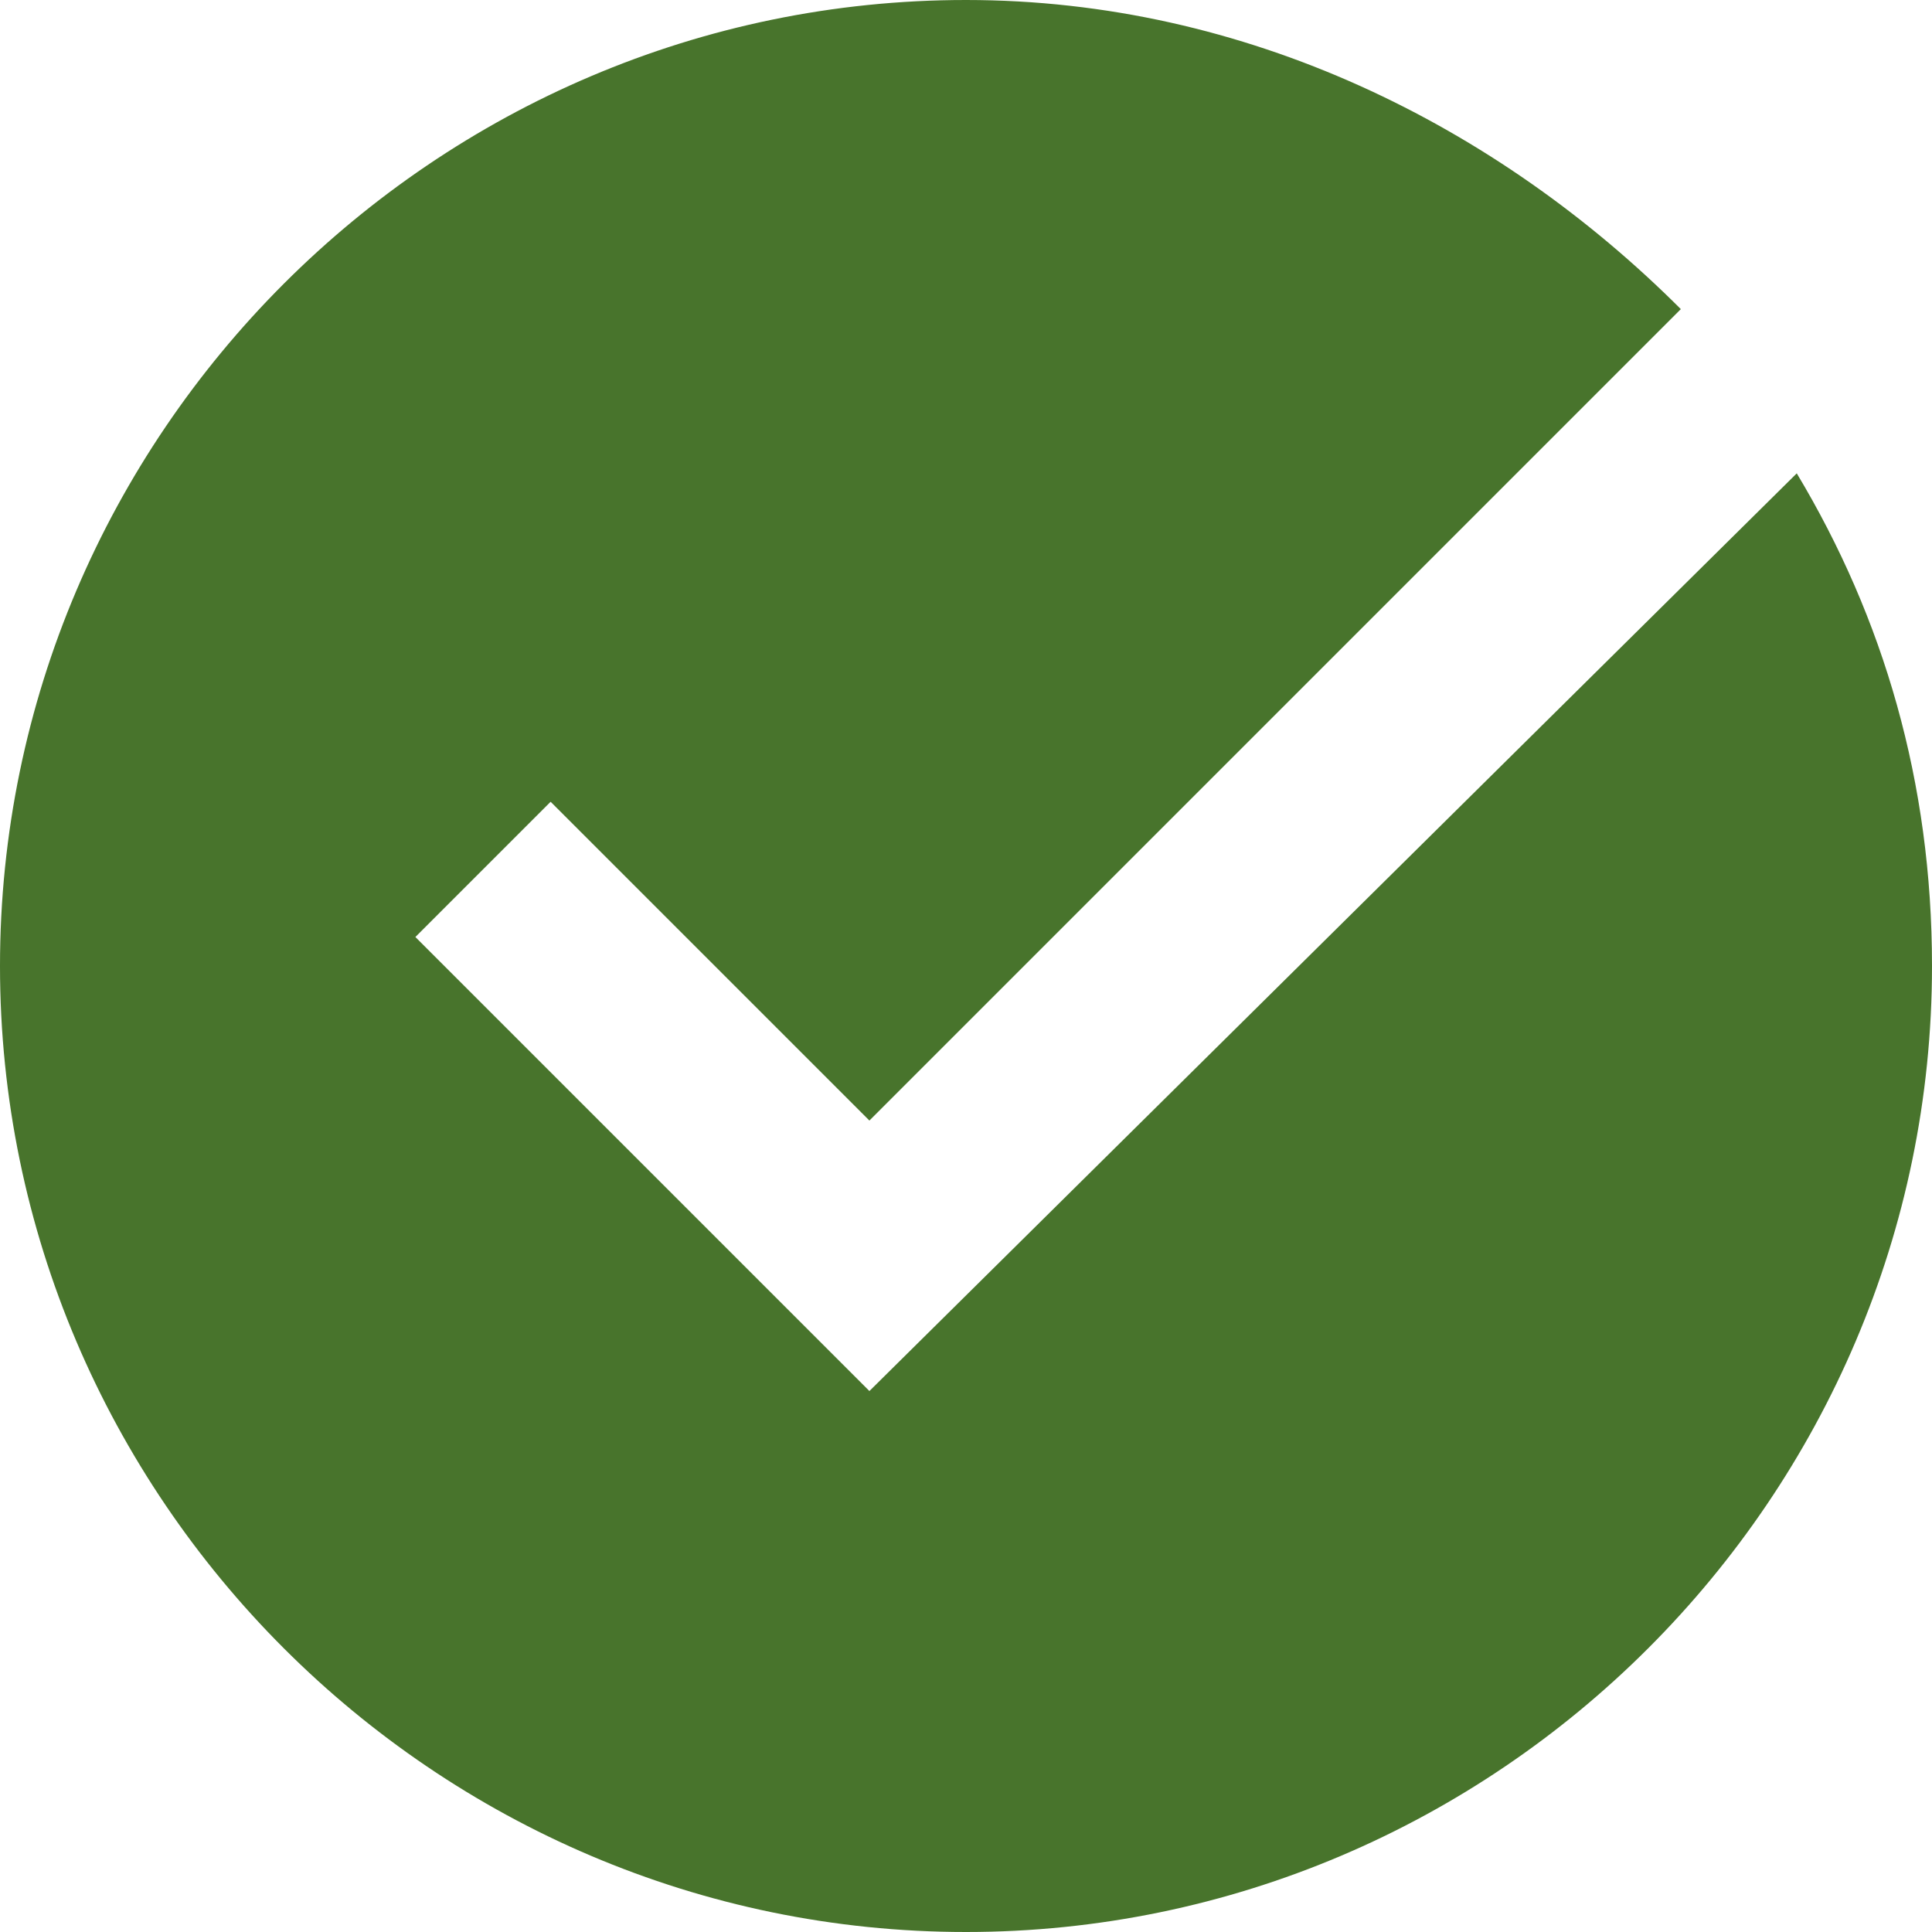 <svg width="64" height="64" viewBox="0 0 64 64" fill="none" xmlns="http://www.w3.org/2000/svg">
<path id="Vector" d="M28.8 46.08L13.76 31.04L18.24 26.56L28.8 37.12L55.68 10.24C49.6 4.16 41.28 0 32 0C14.4 0 0 14.4 0 32C0 49.6 14.4 64 32 64C49.6 64 64 49.6 64 32C64 25.92 62.4 20.48 59.52 15.68L28.8 46.08Z" fill="#48742C"/>
</svg>
